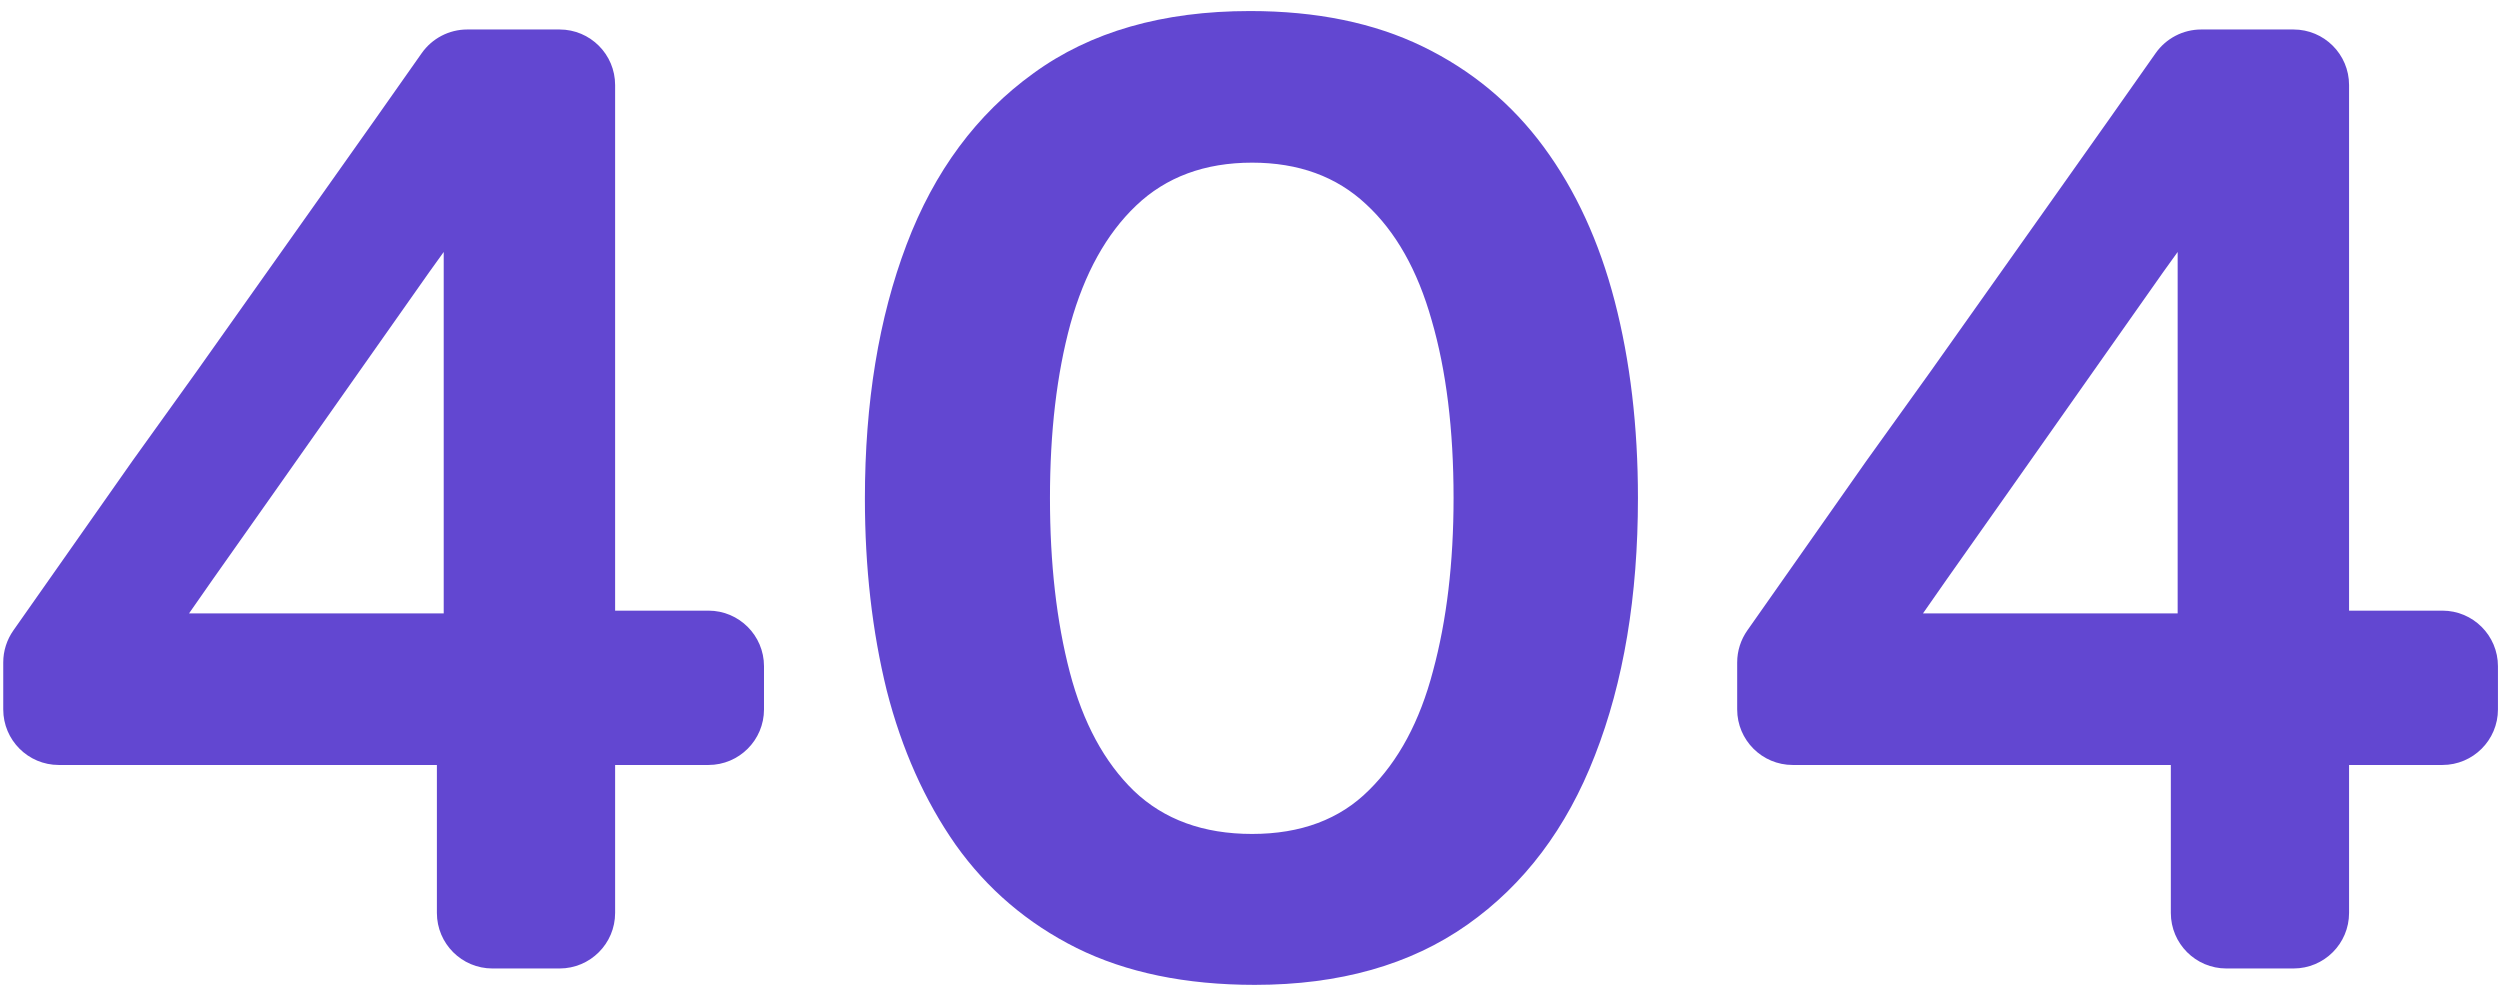 <svg width="225" height="89" viewBox="0 0 225 89" fill="none" xmlns="http://www.w3.org/2000/svg">
<path d="M44.32 87.163C41.558 87.163 39.32 84.925 39.32 82.163C39.32 79.909 39.32 77.725 39.32 75.609C39.32 72.118 39.32 68.082 39.32 63.502C39.32 63.093 39.37 62.685 39.469 62.289L39.785 61.025C39.884 60.628 39.934 60.221 39.934 59.812V35.413C39.934 31.151 39.934 26.91 39.934 22.69C39.934 19.234 39.934 15.764 39.934 12.28C39.934 10.83 40.873 9.546 42.256 9.108V9.108C45.282 8.147 47.799 11.559 45.976 14.159C45.662 14.607 45.348 15.054 45.036 15.499C42.946 18.49 40.815 21.481 38.644 24.473L24.753 44.202C22.868 46.865 21.004 49.508 19.16 52.13C17.994 53.801 16.809 55.497 15.608 57.219C14.928 58.195 13.4 57.799 13.28 56.615V56.615C13.203 55.859 13.796 55.203 14.556 55.203H43.376L45.281 54.958C47.617 54.958 50.198 54.958 53.026 54.958C55.853 54.958 58.639 54.958 61.384 54.958C62.205 54.958 62.996 54.958 63.76 54.958C66.521 54.958 68.76 57.196 68.76 59.958V63.848C68.76 66.609 66.521 68.848 63.76 68.848C62.996 68.848 62.205 68.848 61.384 68.848C58.639 68.848 55.853 68.848 53.026 68.848C50.198 68.848 47.617 68.848 45.281 68.848H5.292C2.53 68.848 0.292 66.609 0.292 63.848V59.619C0.292 58.586 0.612 57.578 1.208 56.733C2.636 54.709 4.174 52.519 5.823 50.163C7.831 47.295 9.859 44.407 11.908 41.497C13.998 38.588 15.923 35.904 17.685 33.446L28.134 18.695C30.018 16.032 31.903 13.368 33.788 10.705C35.175 8.746 36.562 6.775 37.948 4.793C38.886 3.454 40.417 2.654 42.052 2.654H50.361C53.123 2.654 55.361 4.892 55.361 7.654C55.361 11.023 55.361 14.355 55.361 17.65C55.361 22.526 55.361 27.402 55.361 32.278V62.886C55.361 67.721 55.361 71.962 55.361 75.609C55.361 77.725 55.361 79.909 55.361 82.163C55.361 84.925 53.123 87.163 50.361 87.163H44.32Z" fill="#6247D1"/>
<path d="M112.935 88.638C106.707 88.638 101.36 87.532 96.894 85.32C92.469 83.107 88.842 80.013 86.015 76.039C83.229 72.064 81.16 67.434 79.808 62.148C78.496 56.822 77.841 51.065 77.841 44.878C77.841 36.232 79.09 28.611 81.59 22.014C84.089 15.417 87.9 10.275 93.022 6.587C98.144 2.858 104.638 0.994 112.505 0.994C118.487 0.994 123.671 2.059 128.055 4.19C132.439 6.321 136.065 9.332 138.934 13.225C141.802 17.118 143.932 21.748 145.326 27.115C146.719 32.483 147.415 38.383 147.415 44.816C147.415 53.667 146.125 61.39 143.543 67.987C141.003 74.543 137.172 79.624 132.05 83.23C126.928 86.836 120.557 88.638 112.935 88.638ZM112.689 75.055C117.074 75.055 120.577 73.744 123.199 71.122C125.863 68.499 127.789 64.914 128.977 60.366C130.206 55.818 130.821 50.635 130.821 44.816C130.821 38.67 130.165 33.343 128.854 28.836C127.584 24.329 125.617 20.846 122.954 18.388C120.29 15.888 116.869 14.639 112.689 14.639C108.428 14.639 104.945 15.929 102.241 18.511C99.578 21.051 97.611 24.595 96.341 29.144C95.111 33.651 94.497 38.875 94.497 44.816C94.497 50.717 95.091 55.941 96.279 60.489C97.468 65.037 99.393 68.602 102.057 71.183C104.761 73.765 108.305 75.055 112.689 75.055Z" fill="#6247D1"/>
<path d="M200.375 87.163C197.613 87.163 195.375 84.925 195.375 82.163C195.375 79.909 195.375 77.725 195.375 75.609C195.375 72.118 195.375 68.082 195.375 63.502C195.375 63.093 195.425 62.685 195.524 62.289L195.84 61.025C195.939 60.628 195.989 60.221 195.989 59.812V35.413C195.989 31.151 195.989 26.91 195.989 22.69C195.989 19.234 195.989 15.764 195.989 12.28C195.989 10.83 196.928 9.546 198.311 9.108V9.108C201.337 8.147 203.854 11.559 202.031 14.159C201.717 14.607 201.403 15.054 201.091 15.499C199.001 18.49 196.87 21.481 194.699 24.473L180.808 44.202C178.923 46.865 177.059 49.508 175.215 52.13C174.048 53.801 172.864 55.497 171.663 57.219C170.983 58.195 169.455 57.799 169.335 56.615V56.615C169.258 55.859 169.851 55.203 170.611 55.203H199.431L201.336 54.958C203.672 54.958 206.253 54.958 209.081 54.958C211.908 54.958 214.694 54.958 217.439 54.958C218.26 54.958 219.051 54.958 219.815 54.958C222.576 54.958 224.815 57.196 224.815 59.958V63.848C224.815 66.609 222.576 68.848 219.815 68.848C219.051 68.848 218.26 68.848 217.439 68.848C214.694 68.848 211.908 68.848 209.081 68.848C206.253 68.848 203.672 68.848 201.336 68.848H161.346C158.585 68.848 156.346 66.609 156.346 63.848V59.619C156.346 58.586 156.667 57.578 157.263 56.733C158.691 54.709 160.229 52.519 161.878 50.163C163.886 47.295 165.914 44.407 167.963 41.497C170.052 38.588 171.978 35.904 173.74 33.446L184.189 18.695C186.073 16.032 187.958 13.368 189.843 10.705C191.23 8.746 192.617 6.775 194.003 4.793C194.941 3.454 196.472 2.654 198.107 2.654H206.416C209.178 2.654 211.416 4.892 211.416 7.654C211.416 11.023 211.416 14.355 211.416 17.65C211.416 22.526 211.416 27.402 211.416 32.278V62.886C211.416 67.721 211.416 71.962 211.416 75.609C211.416 77.725 211.416 79.909 211.416 82.163C211.416 84.925 209.178 87.163 206.416 87.163H200.375Z" fill="#6247D1"/>
</svg>
